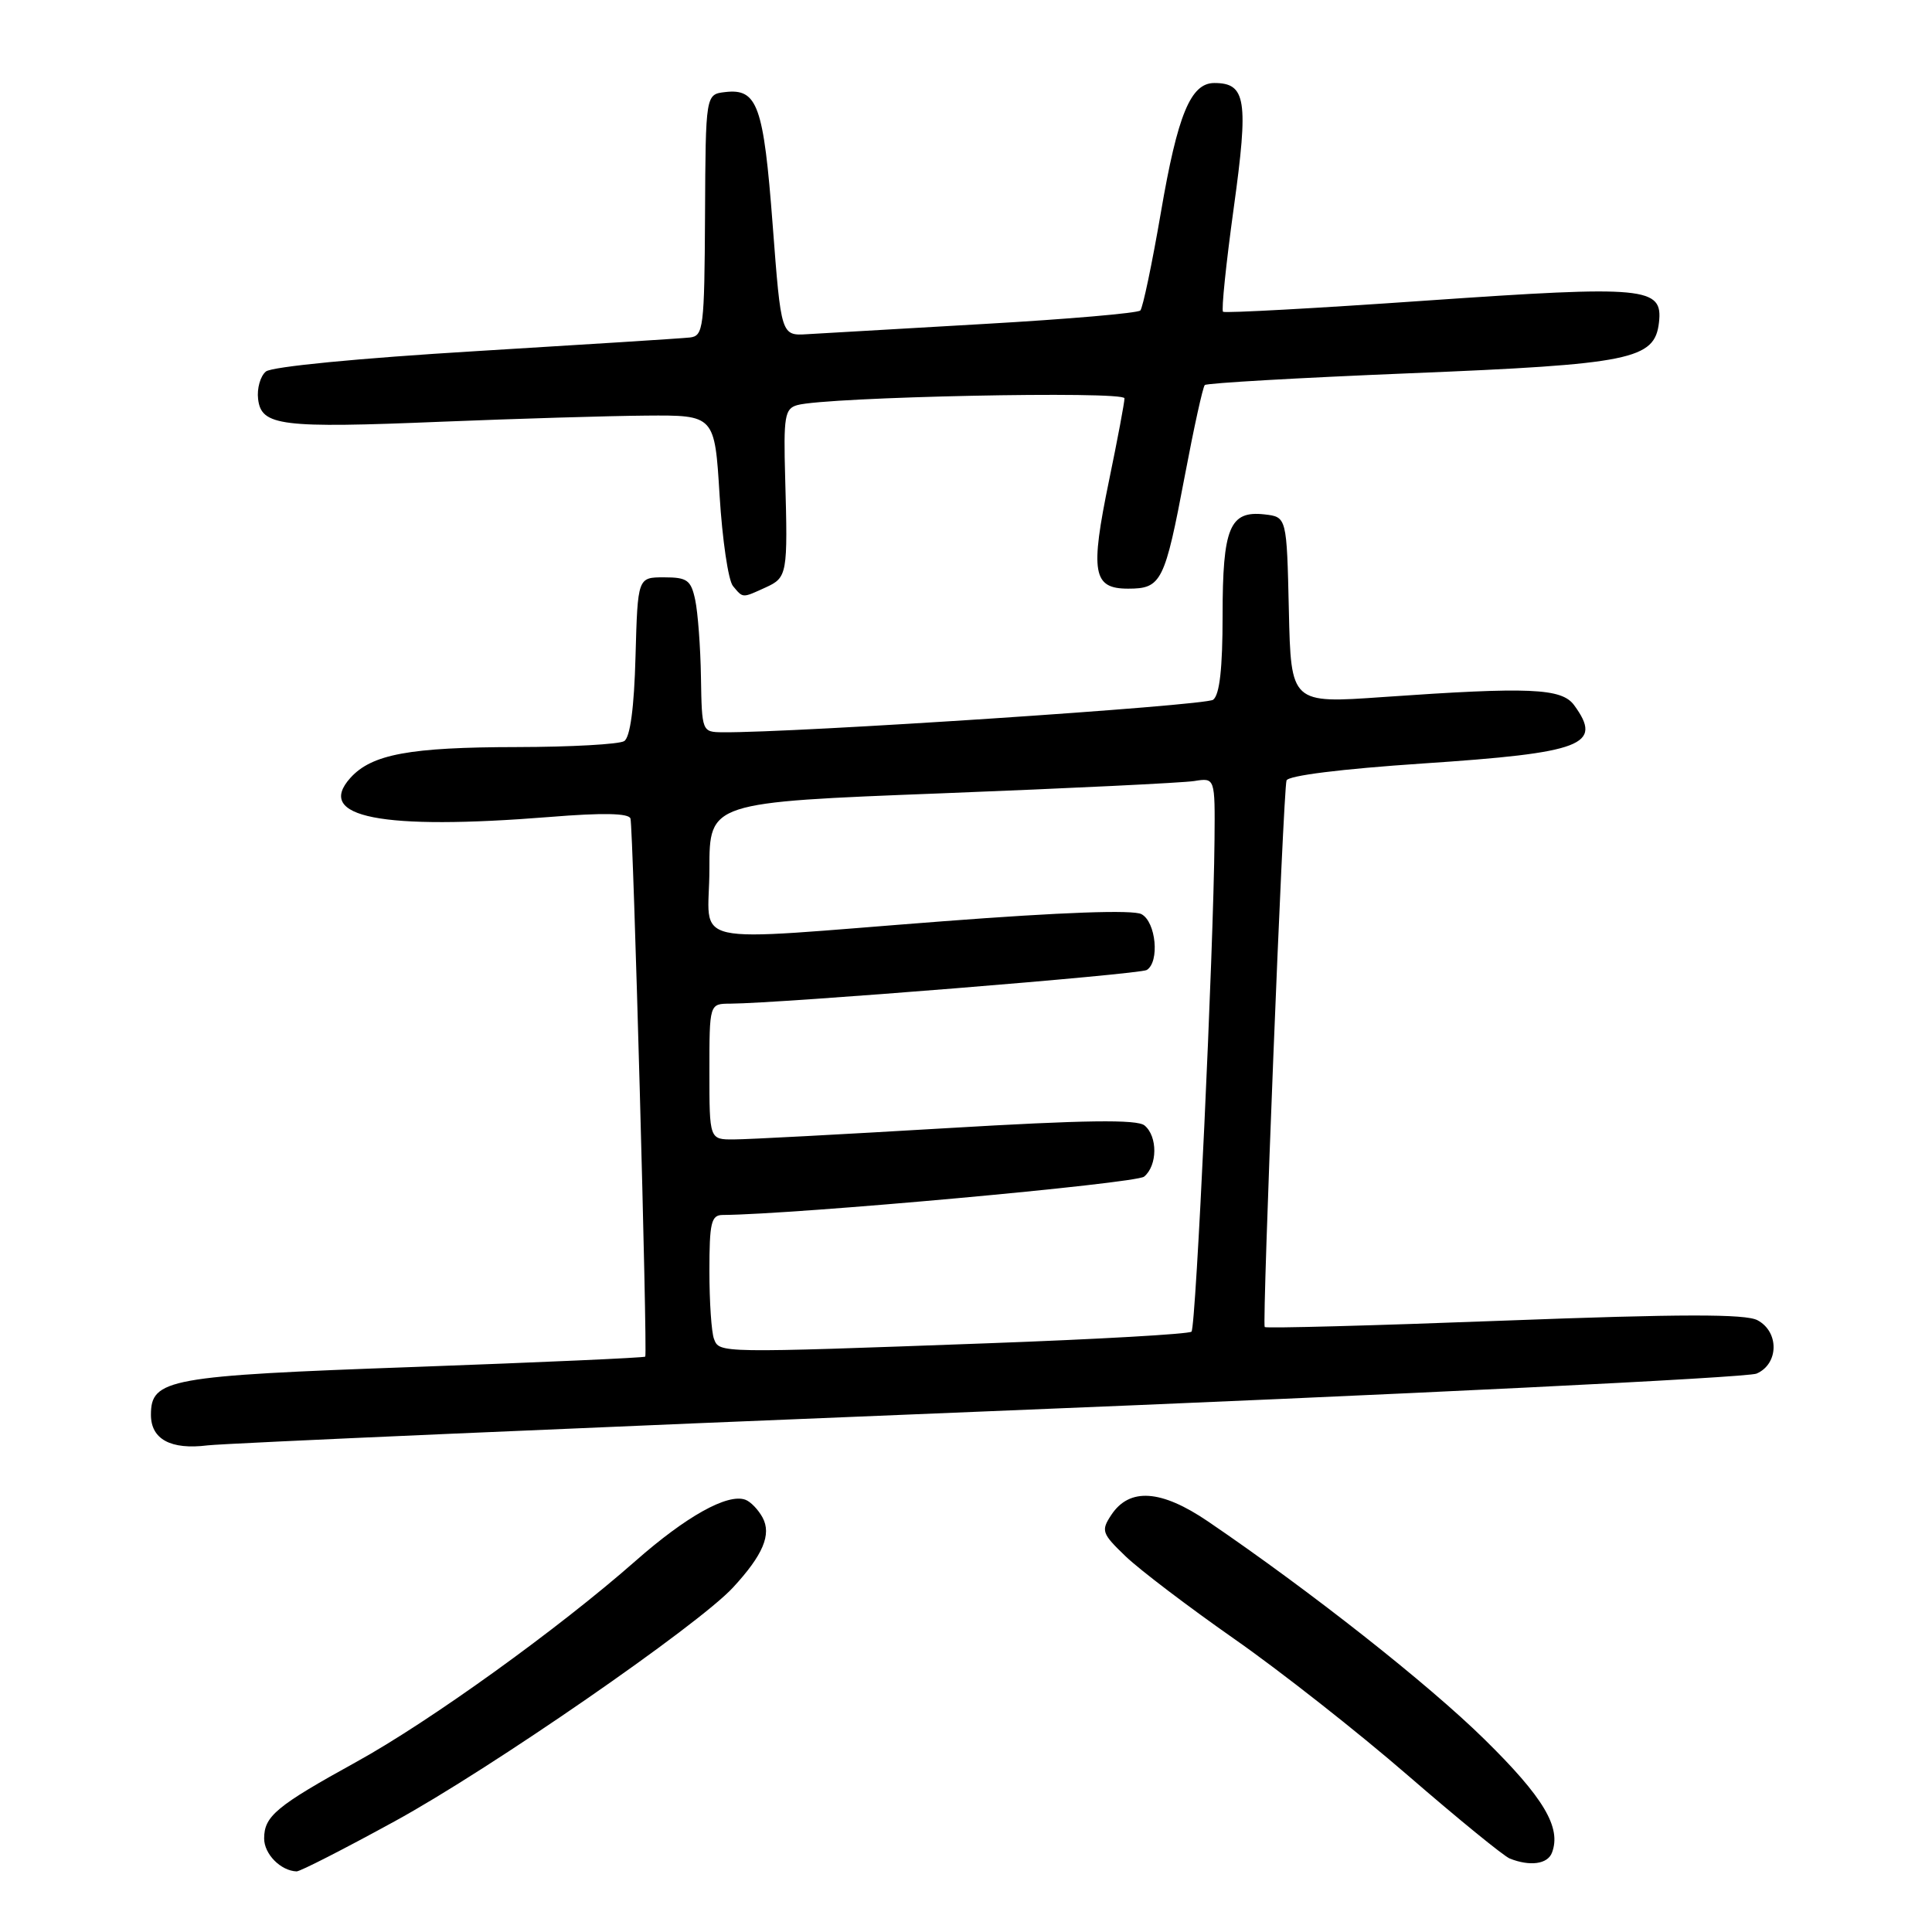 <?xml version="1.0" encoding="UTF-8" standalone="no"?>
<!DOCTYPE svg PUBLIC "-//W3C//DTD SVG 1.1//EN" "http://www.w3.org/Graphics/SVG/1.1/DTD/svg11.dtd" >
<svg xmlns="http://www.w3.org/2000/svg" xmlns:xlink="http://www.w3.org/1999/xlink" version="1.1" viewBox="0 0 256 256">
 <g >
 <path fill="currentColor"
d=" M 52.30 241.33 C 64.91 234.44 92.50 215.37 97.13 210.35 C 101.11 206.04 102.25 203.33 101.05 201.09 C 100.48 200.04 99.46 198.97 98.76 198.72 C 96.40 197.86 90.91 200.93 84.20 206.84 C 74.00 215.82 56.95 228.10 47.22 233.46 C 36.62 239.31 35.00 240.65 35.00 243.61 C 35.00 245.67 37.19 247.89 39.30 247.97 C 39.75 247.99 45.60 245.00 52.30 241.33 Z  M 205.64 245.50 C 206.92 242.16 204.55 238.18 196.69 230.46 C 189.19 223.09 173.67 210.86 160.07 201.60 C 153.85 197.37 149.66 197.09 147.25 200.74 C 145.87 202.83 145.99 203.19 149.17 206.24 C 151.04 208.03 157.51 212.94 163.54 217.16 C 169.57 221.37 179.93 229.51 186.56 235.26 C 193.19 241.00 199.27 245.96 200.06 246.27 C 202.74 247.33 205.06 247.01 205.64 245.50 Z  M 131.00 187.00 C 185.72 184.79 231.51 182.54 232.75 182.01 C 235.70 180.74 235.78 176.49 232.88 174.94 C 231.30 174.09 222.79 174.10 199.30 174.99 C 182.00 175.65 167.73 176.03 167.58 175.84 C 167.22 175.38 170.03 104.79 170.47 103.42 C 170.67 102.77 177.73 101.89 188.47 101.17 C 209.80 99.75 212.45 98.73 208.58 93.44 C 206.93 91.18 202.68 91.00 183.28 92.36 C 171.06 93.22 171.06 93.22 170.78 80.86 C 170.50 68.50 170.50 68.50 167.55 68.16 C 162.94 67.64 162.00 69.90 162.00 81.57 C 162.00 88.54 161.61 92.06 160.75 92.72 C 159.73 93.51 105.26 97.12 95.75 97.03 C 93.02 97.00 93.00 96.96 92.88 89.75 C 92.82 85.76 92.47 81.15 92.12 79.50 C 91.56 76.86 91.06 76.50 87.99 76.50 C 84.50 76.50 84.50 76.50 84.21 86.96 C 84.03 93.79 83.50 97.70 82.71 98.20 C 82.05 98.62 75.65 98.98 68.50 98.99 C 54.27 99.01 49.27 99.94 46.44 103.06 C 41.70 108.31 50.50 110.04 72.87 108.25 C 79.87 107.68 83.33 107.75 83.54 108.46 C 83.90 109.60 85.81 179.34 85.50 179.76 C 85.39 179.91 71.62 180.52 54.90 181.13 C 22.26 182.30 20.00 182.71 20.00 187.47 C 20.00 190.71 22.63 192.13 27.50 191.52 C 29.70 191.25 76.28 189.21 131.00 187.00 Z  M 101.45 77.84 C 104.32 76.53 104.40 76.11 104.04 63.35 C 103.81 55.17 103.98 54.15 105.64 53.68 C 109.48 52.59 149.00 51.77 149.00 52.78 C 149.00 53.33 148.08 58.22 146.96 63.64 C 144.43 75.89 144.80 78.00 149.48 78.00 C 153.90 78.00 154.33 77.13 157.01 62.96 C 158.20 56.66 159.38 51.29 159.64 51.02 C 159.91 50.76 172.13 50.06 186.81 49.46 C 216.14 48.27 219.25 47.63 219.82 42.75 C 220.36 38.02 218.18 37.81 189.00 39.83 C 174.43 40.85 162.30 41.51 162.06 41.31 C 161.82 41.11 162.46 34.91 163.48 27.53 C 165.46 13.23 165.11 11.00 160.90 11.00 C 157.77 11.00 156.04 15.20 153.83 28.11 C 152.66 34.93 151.43 40.79 151.10 41.14 C 150.77 41.49 141.50 42.29 130.50 42.92 C 119.50 43.55 108.92 44.17 107.00 44.28 C 103.50 44.50 103.50 44.50 102.38 29.76 C 101.18 13.96 100.37 11.70 96.09 12.20 C 93.50 12.50 93.50 12.50 93.42 28.50 C 93.34 43.49 93.21 44.51 91.42 44.72 C 90.36 44.84 77.59 45.65 63.03 46.53 C 47.61 47.46 36.00 48.58 35.23 49.23 C 34.50 49.83 34.03 51.48 34.20 52.88 C 34.62 56.44 37.20 56.76 58.50 55.88 C 68.40 55.48 80.59 55.11 85.60 55.07 C 94.70 55.00 94.70 55.00 95.35 65.65 C 95.71 71.50 96.50 76.90 97.12 77.65 C 98.48 79.28 98.31 79.27 101.45 77.84 Z  M 94.61 177.42 C 94.27 176.55 94.00 172.50 94.00 168.42 C 94.00 162.02 94.24 161.00 95.75 160.99 C 105.41 160.92 150.51 156.82 151.60 155.91 C 153.38 154.44 153.41 150.58 151.66 149.13 C 150.67 148.31 143.77 148.40 125.41 149.49 C 111.71 150.30 99.04 150.98 97.25 150.98 C 94.00 151.00 94.00 151.00 94.00 142.00 C 94.00 133.00 94.00 133.00 96.75 132.99 C 103.42 132.95 151.01 129.11 151.95 128.53 C 153.68 127.46 153.18 122.16 151.25 121.13 C 150.13 120.53 140.72 120.87 125.00 122.07 C 90.02 124.74 94.00 125.63 94.00 115.15 C 94.00 106.31 94.00 106.31 124.75 105.12 C 141.66 104.46 156.74 103.73 158.25 103.49 C 161.00 103.05 161.00 103.05 160.93 111.28 C 160.80 126.06 158.47 175.86 157.88 176.45 C 157.57 176.77 145.43 177.46 130.91 177.99 C 95.13 179.30 95.33 179.30 94.61 177.42 Z "/>
</g>
</svg>